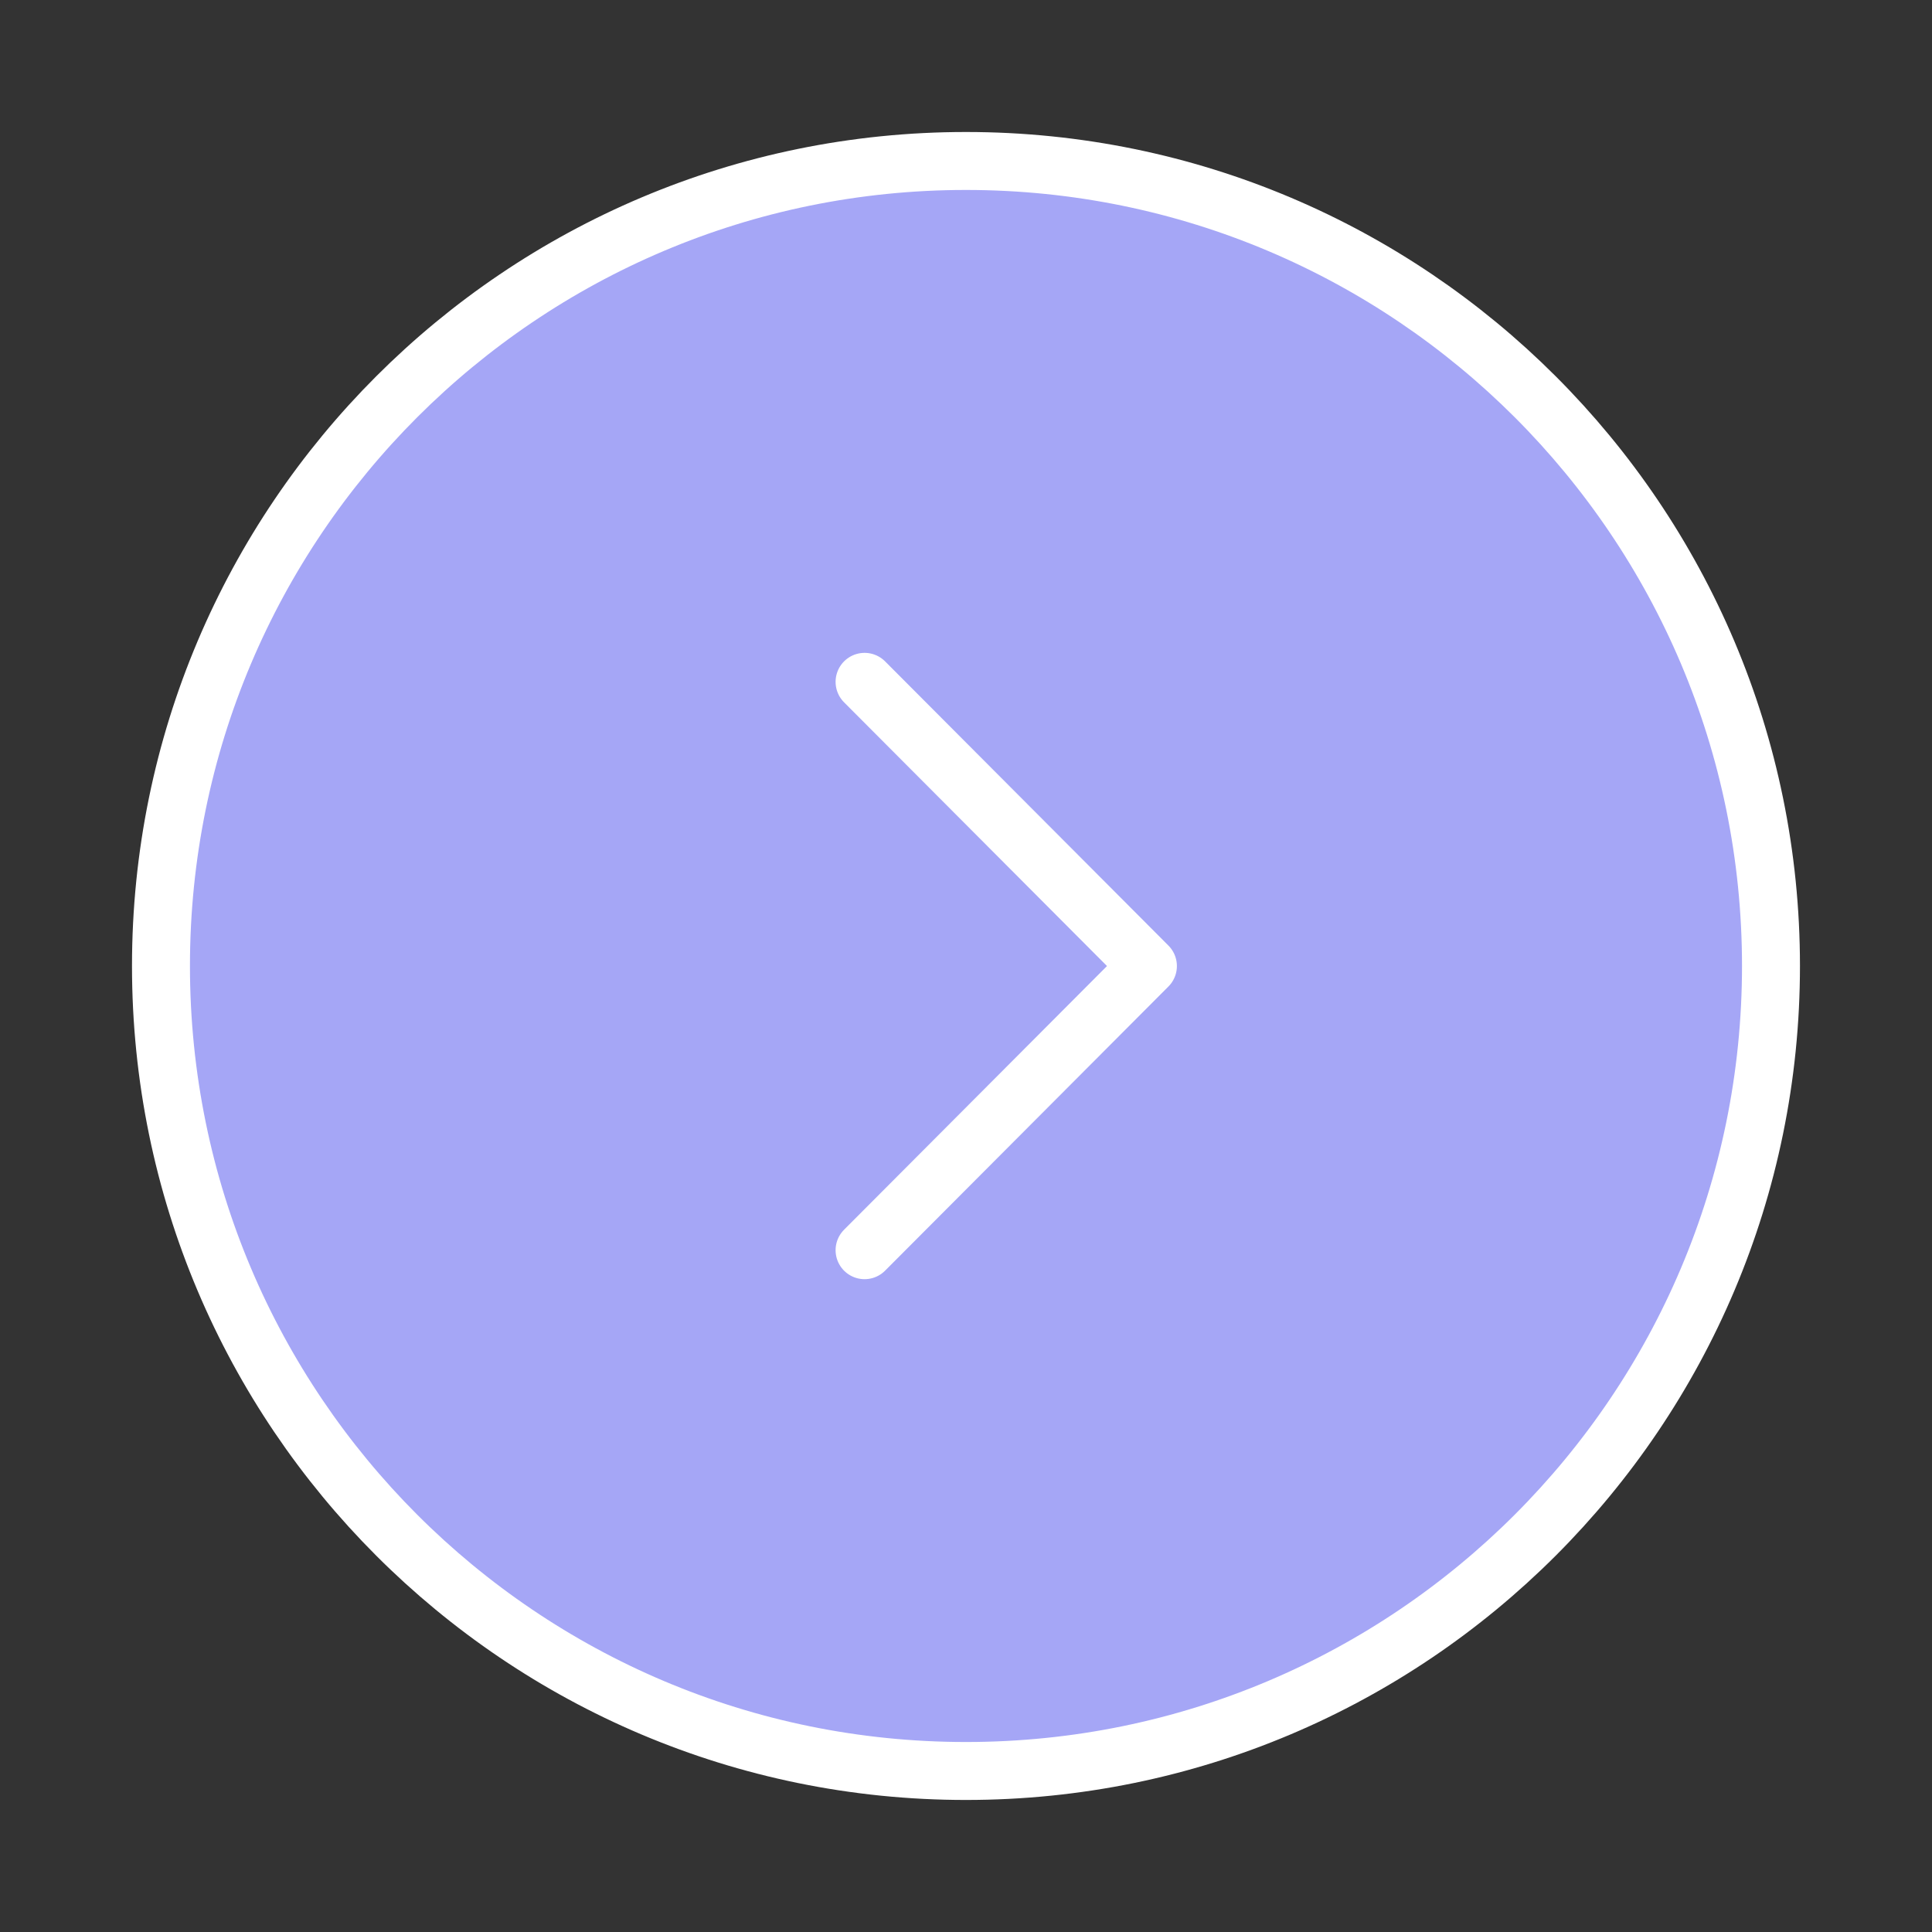 <svg width="50" height="50" viewBox="0 0 50 50" fill="none" xmlns="http://www.w3.org/2000/svg">
<rect x="0" y="0" width="50" height="50" fill="#333333" stroke="none"/>
<path d="M24.999 45.833C36.505 45.833 45.833 36.505 45.833 24.999C45.833 13.493 36.505 4.166 24.999 4.166C13.493 4.166 4.166 13.493 4.166 24.999C4.166 36.505 13.493 45.833 24.999 45.833Z" fill="#A5A6F6" stroke="white" stroke-width="1.5" stroke-miterlimit="10" stroke-linecap="round" stroke-linejoin="round"/>
<path d="M22.375 32.355L29.708 25.001L22.375 17.646" stroke="white" stroke-width="1.5" stroke-linecap="round" stroke-linejoin="round"/>
</svg>

